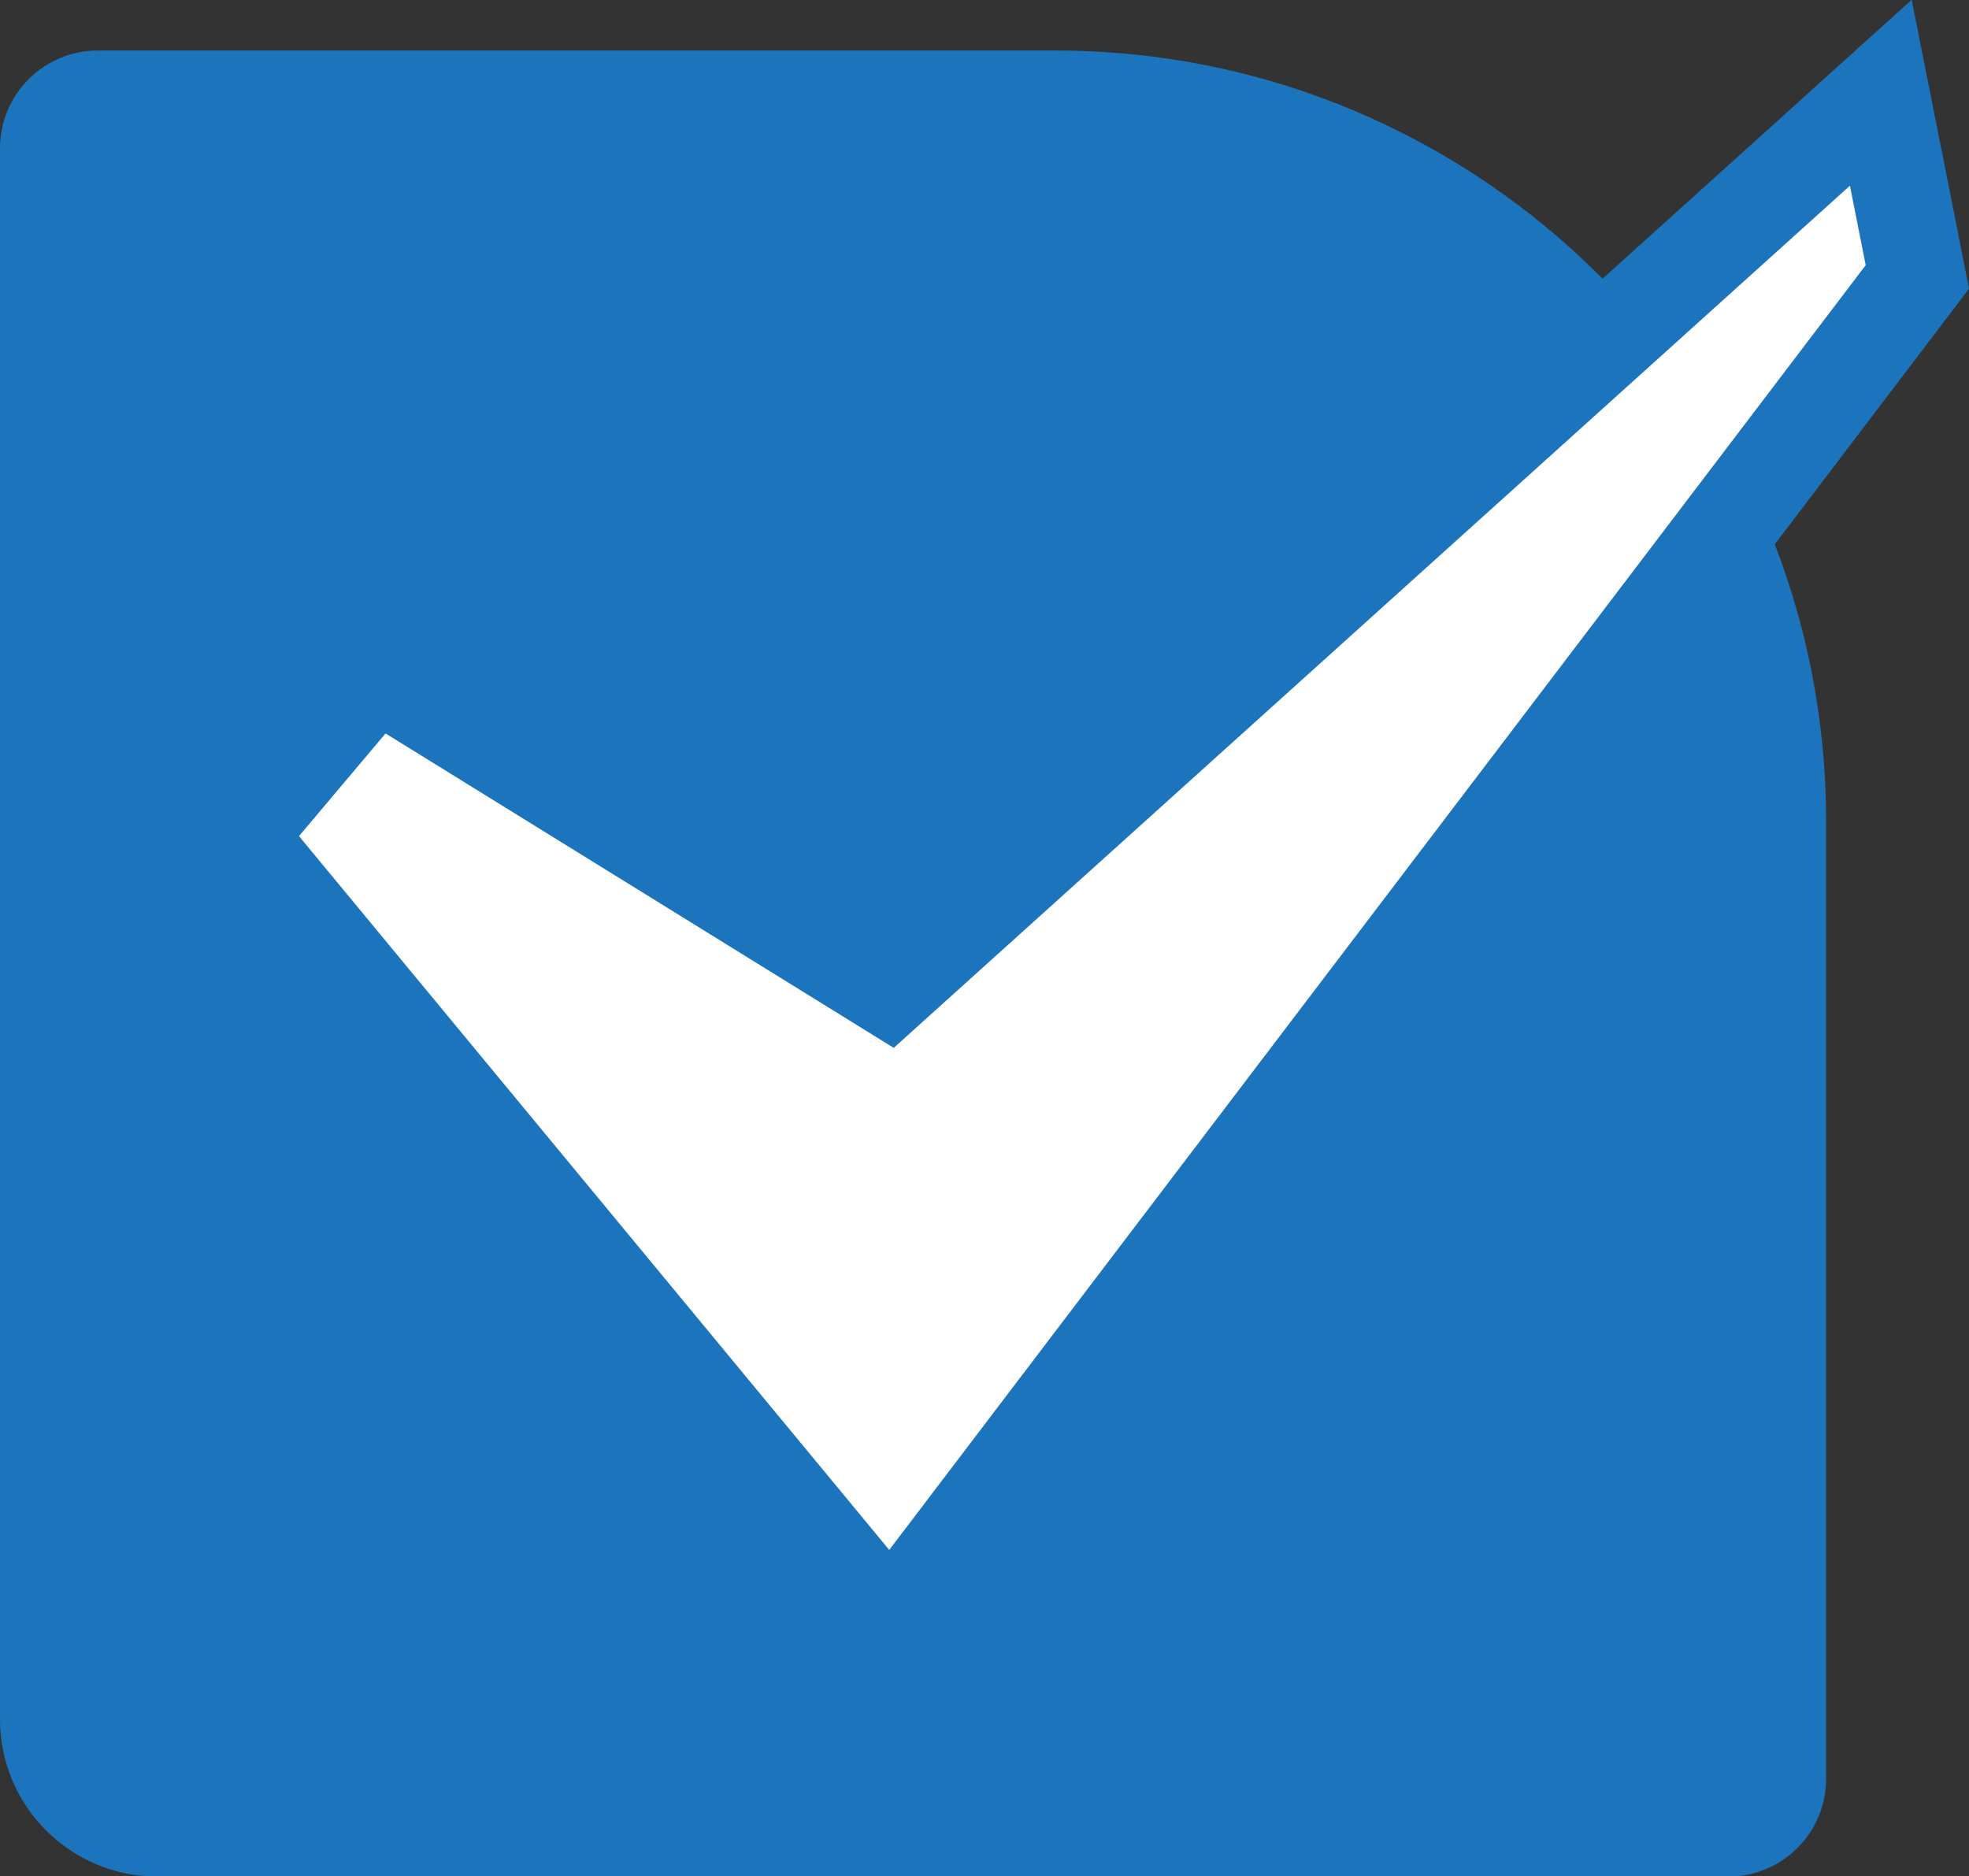 <?xml version="1.0" encoding="UTF-8"?><svg id="Layer_1" xmlns="http://www.w3.org/2000/svg" width="61.18" height="58.3" viewBox="0 0 61.18 58.3"><rect x="0" y="0" width="61.18" height="58.3" fill="#333333" stroke="none"/><path d="M3.04,1.57h29.75c13.22,0,23.95,10.73,23.95,23.95v29.75c0,1.68-1.36,3.04-3.04,3.04H4.89c-2.7,0-4.89-2.19-4.89-4.89V4.61C0,2.93,1.36,1.57,3.04,1.57Z" style="fill:#1c75bc;"/><g><polygon points="7.33 25.98 11.67 20.83 27.6 30.69 58.44 2.88 59.57 8.6 27.68 50.57 7.33 25.98" style="fill:#fff;"/><path d="M57.48,5.77l.49,2.47L27.63,48.16,9.29,25.98l2.69-3.19,15.79,9.77L57.48,5.77m1.91-5.77l-3.92,3.54L27.44,28.82l-13.88-8.58-2.2-1.36-1.67,1.98-2.69,3.19-1.61,1.92,1.6,1.93,18.34,22.17,2.41,2.91,2.29-3.01L60.36,10.05l.82-1.08-.26-1.32-.49-2.47-1.03-5.18h0Z" style="fill:#1c75bc;"/></g></svg>